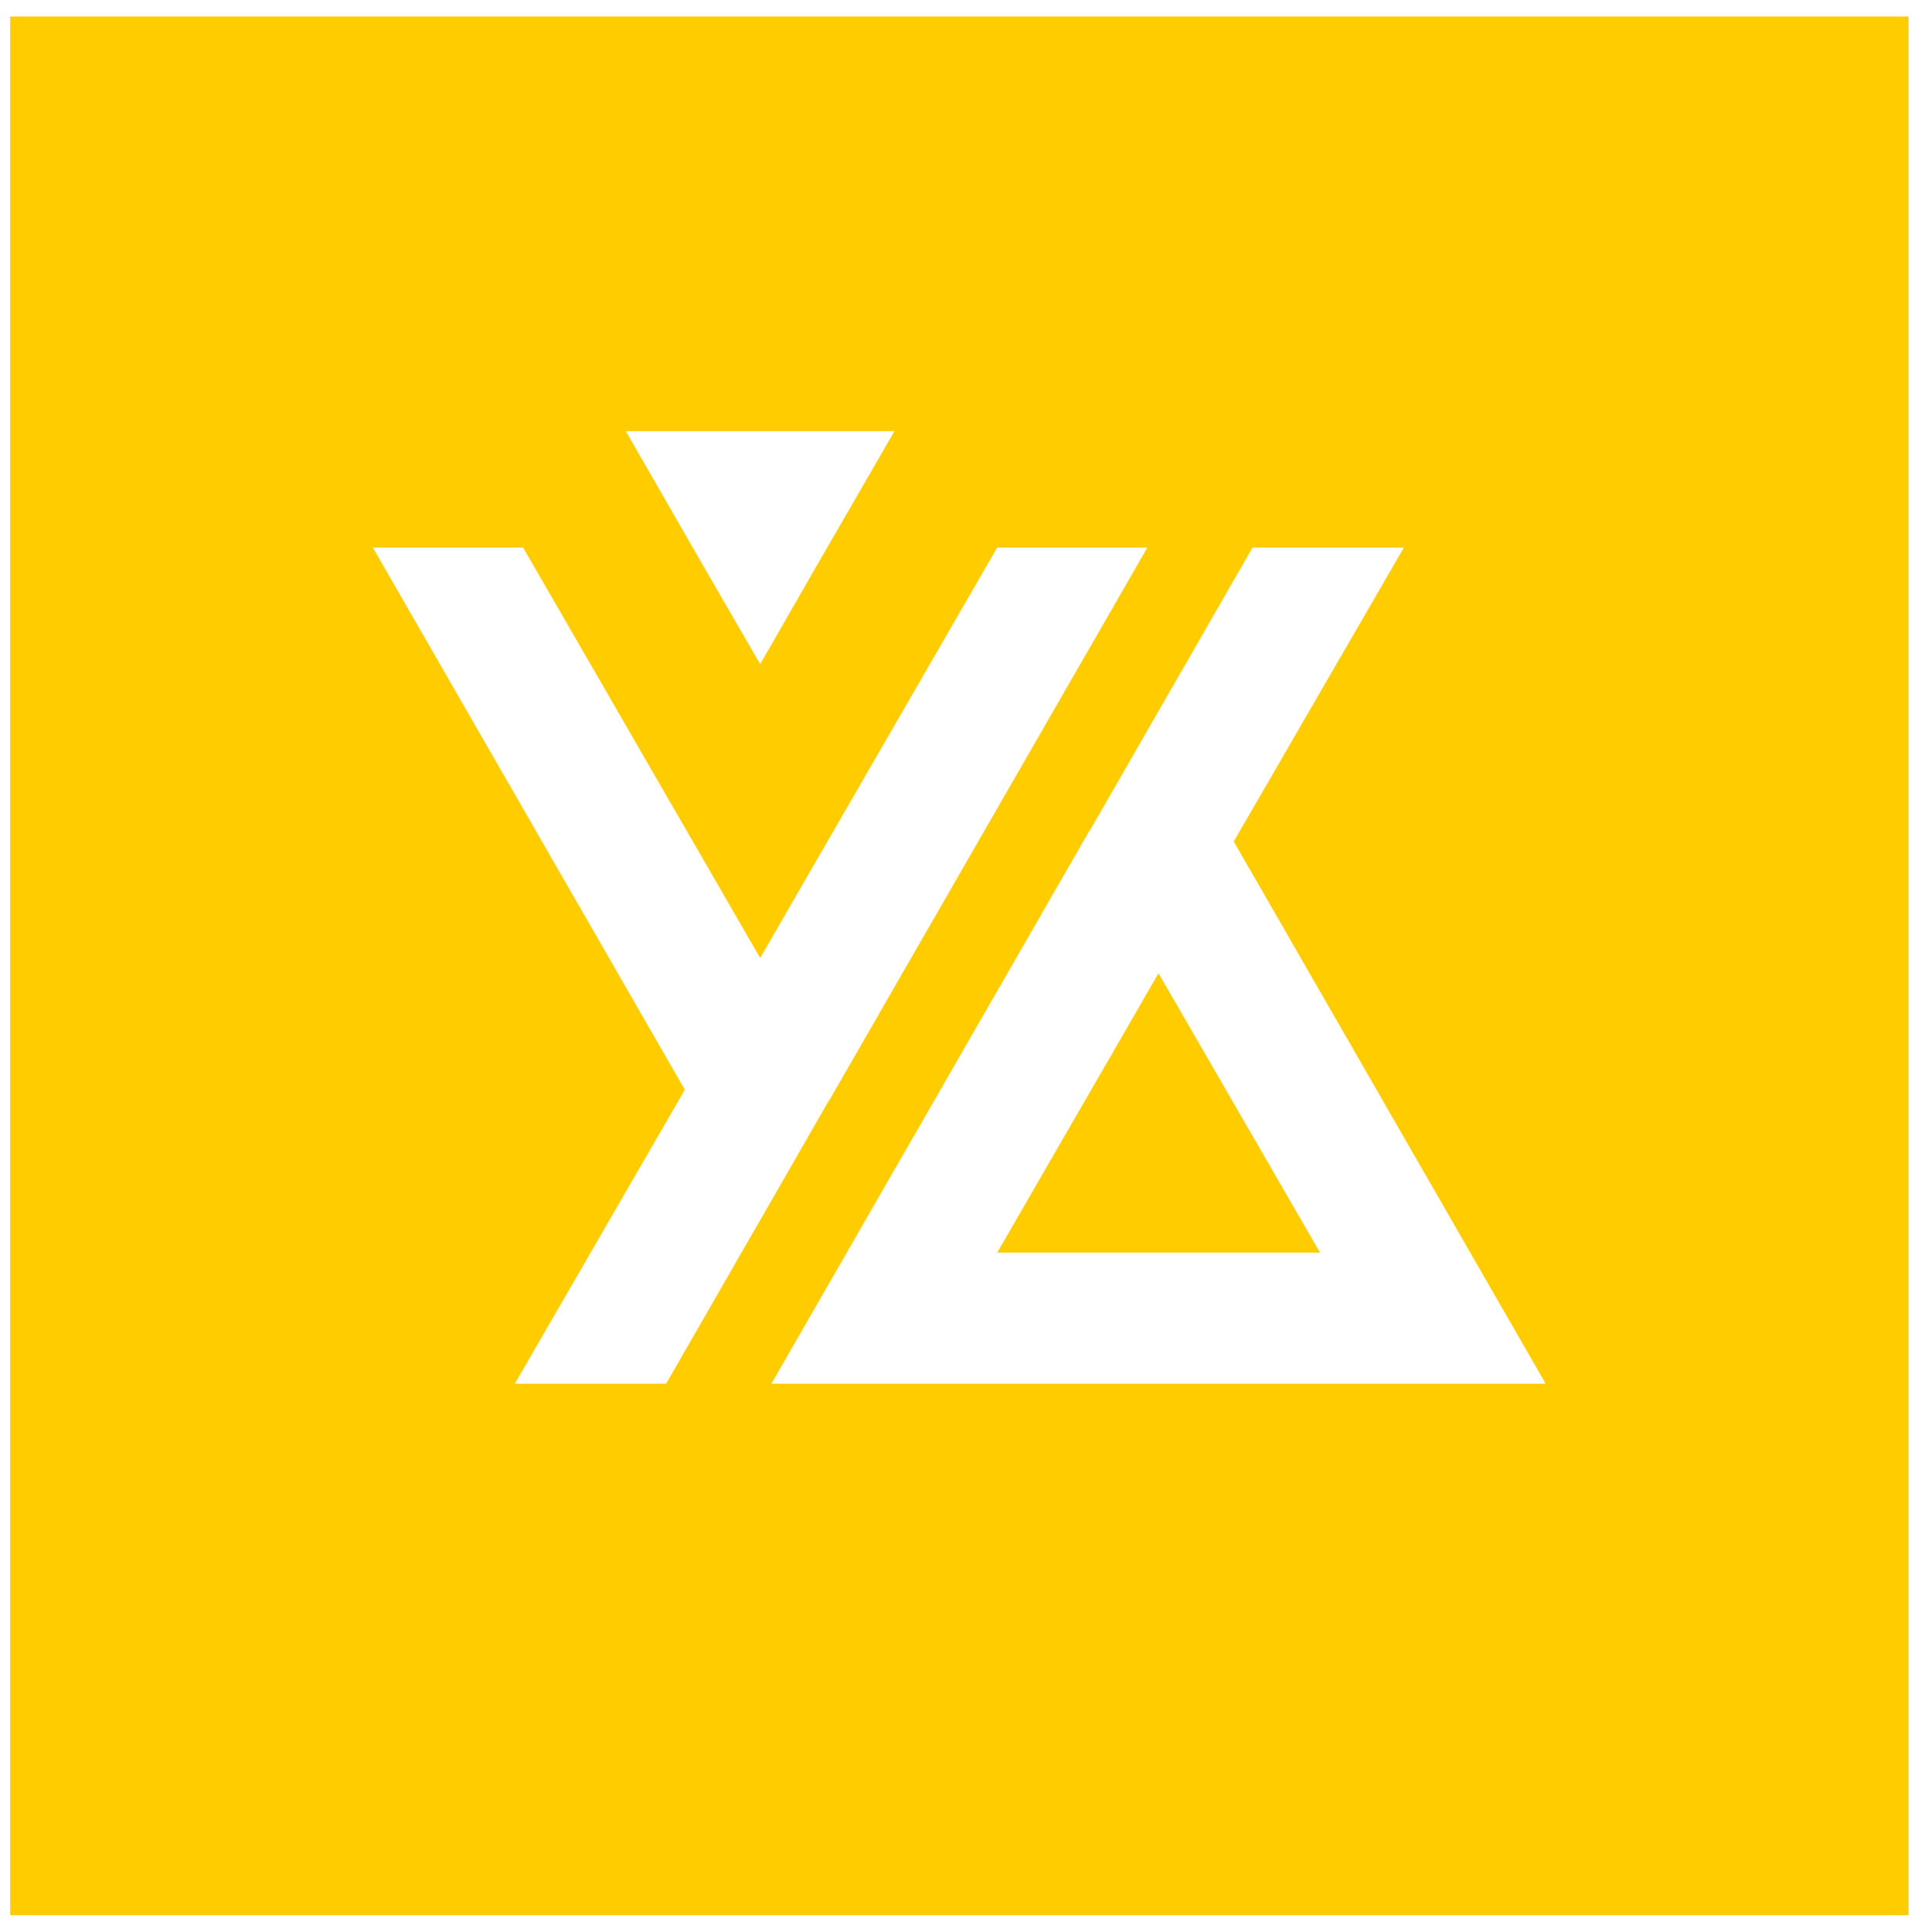 <?xml version="1.0" encoding="UTF-8"?>
<svg width="111px" height="112px" viewBox="0 0 111 112" version="1.1" xmlns="http://www.w3.org/2000/svg" xmlns:xlink="http://www.w3.org/1999/xlink" xmlns:sketch="http://www.bohemiancoding.com/sketch/ns">
    <!-- Generator: Sketch 3.3.3 (12072) - http://www.bohemiancoding.com/sketch -->
    <title>Logo</title>
    <desc>Created with Sketch.</desc>
    <defs></defs>
    <g id="Page-4" stroke="none" stroke-width="1" fill="none" fill-rule="evenodd" sketch:type="MSPage">
        <g id="brand-variations" sketch:type="MSLayerGroup" transform="translate(-307, -328)" fill="#FFCC00">
            <g id="yarilabs_site" transform="translate(307, 328)" sketch:type="MSShapeGroup">
                <g id="Logo">
                    <path d="M57.831,72.629 L76.554,72.629 L67.186,56.432 L57.831,72.629 Z" id="Fill-150"></path>
                    <path d="M44.735,80.228 L63.153,48.212 L63.251,48.072 L72.637,31.753 L81.413,31.753 L71.549,48.791 L89.637,80.228 L44.735,80.228 Z M29.856,80.228 L39.715,63.184 L21.626,31.753 L30.339,31.753 L44.083,55.544 L57.827,31.753 L66.536,31.753 L48.114,63.761 L48.018,63.904 L38.631,80.228 L29.856,80.228 Z M44.083,24.994 L51.876,24.994 L47.969,31.753 L44.083,38.508 L40.176,31.753 L36.29,24.994 L44.083,24.994 Z M0.589,111.046 L110.683,111.046 L110.683,0.953 L0.589,0.953 L0.589,111.046 Z" id="Fill-152"></path>
                </g>
            </g>
        </g>
    </g>
</svg>